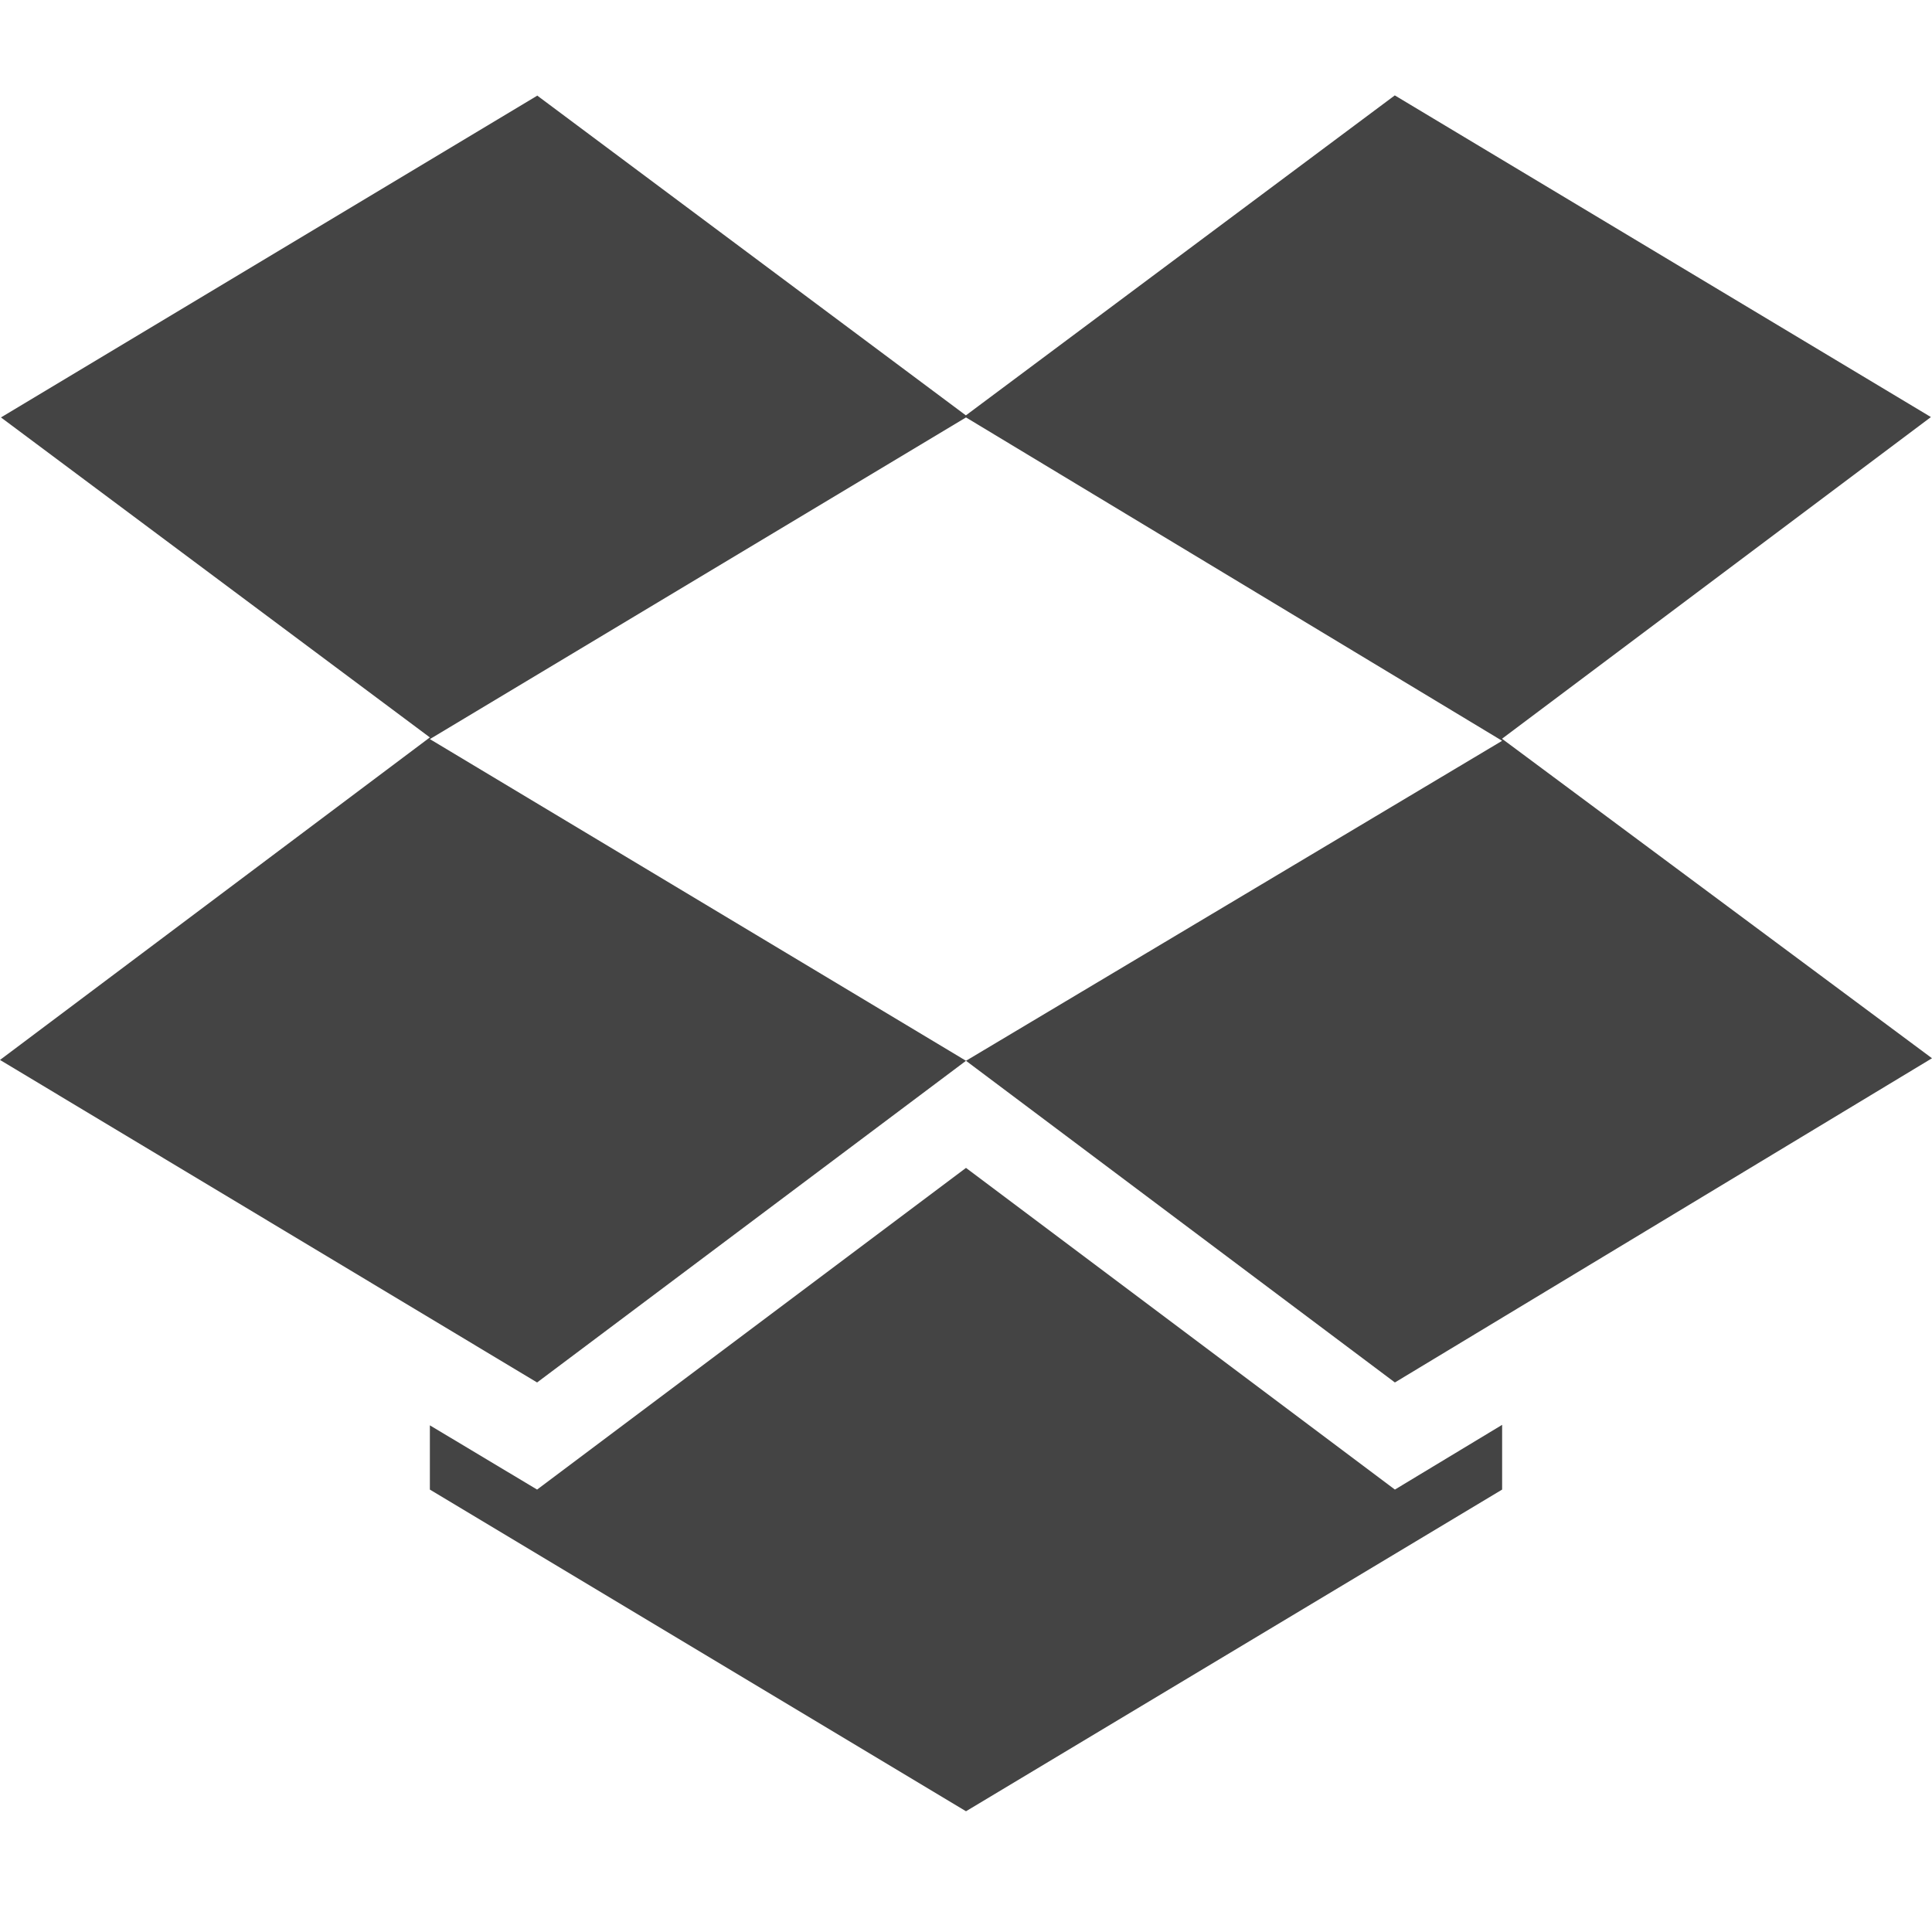 <svg xmlns="http://www.w3.org/2000/svg" width="16" height="16" version="1.1" style="enable-background:new">
 <g transform="translate(-136,-140)">
  <path fill="#444" d="m140.448 140.793-4.44 2.664 3.552 2.65-3.56 2.671 4.448 2.671 3.552-2.664-4.44-2.664 4.44-2.664 4.44 2.678-4.44 2.65 3.552 2.664 4.448-2.685-3.561-2.646 3.552-2.664-4.44-2.664-3.552 2.65-3.552-2.65zm3.552 8.879-3.552 2.664-0.888-0.532v0.532l4.44 2.664 4.44-2.664v-0.536l-0.888 0.536z"/>
 </g>
</svg>
